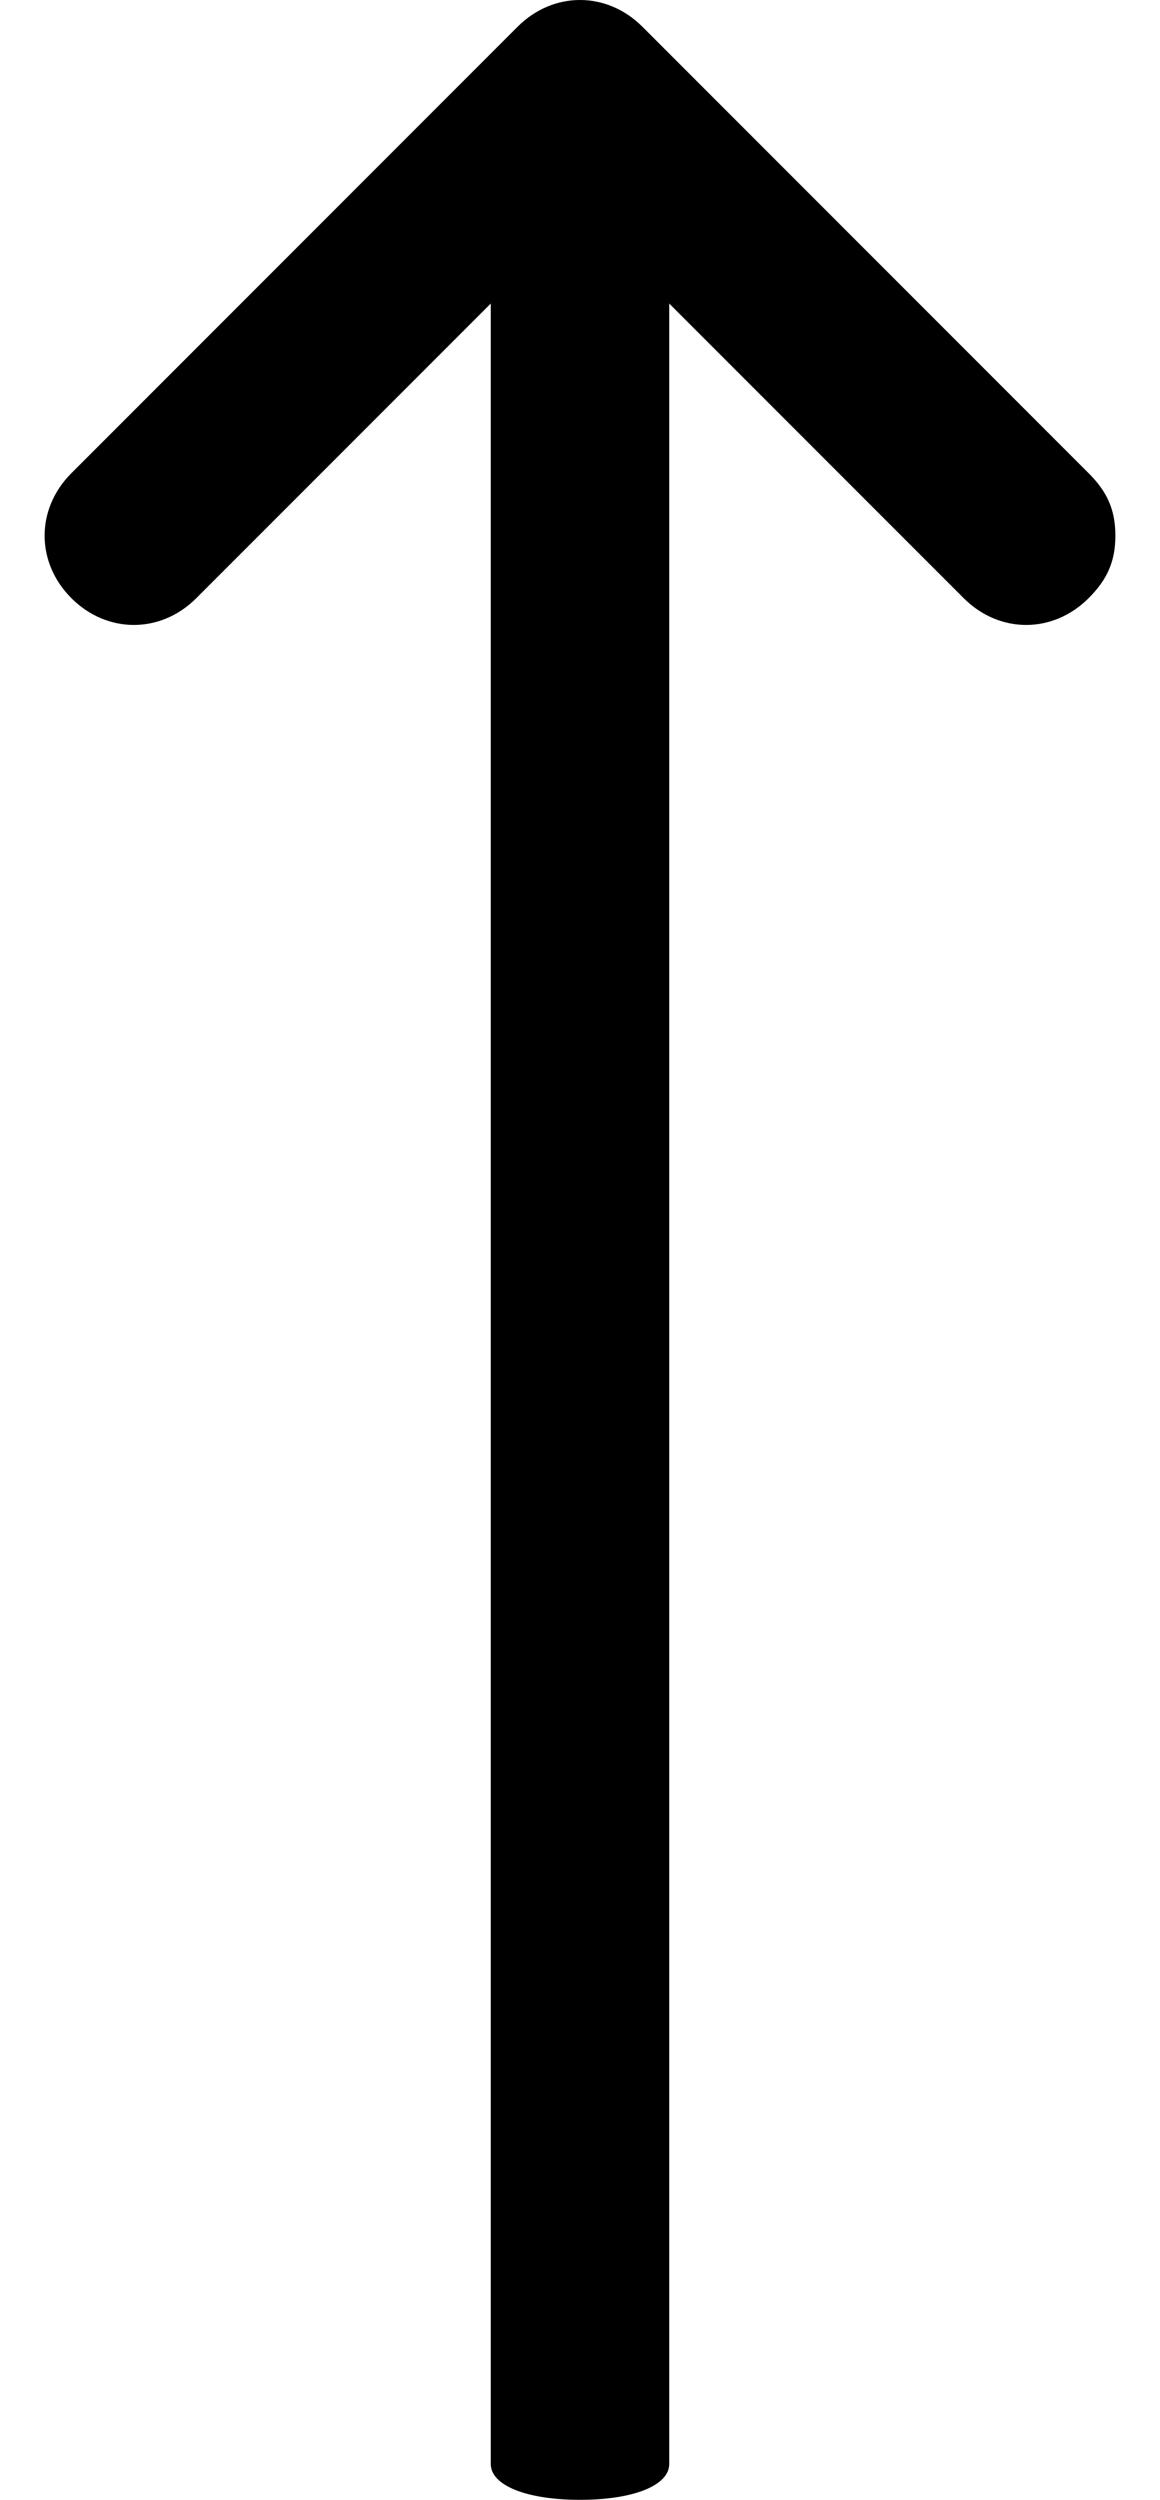 <svg width="13" height="28" viewBox="0 0 13 28" fill="none" xmlns="http://www.w3.org/2000/svg">
<path d="M7.5 2.401L7.5 27.599C7.5 27.839 7.1 28 6.5 28C5.9 28 5.5 27.839 5.5 27.599L5.5 2.401C5.5 2.161 5.9 2 6.5 2C7.1 2 7.5 2.161 7.5 2.401Z" fill="black"/>
<path d="M12.5 6C12.5 6.3 12.4 6.5 12.2 6.7C11.8 7.1 11.2 7.1 10.8 6.7L6.5 2.4L2.2 6.7C1.8 7.1 1.2 7.1 0.8 6.7C0.4 6.3 0.4 5.7 0.8 5.3L5.8 0.3C6.2 -0.1 6.8 -0.1 7.2 0.3L12.2 5.3C12.4 5.5 12.5 5.7 12.5 6Z" fill="black"/>
</svg>
